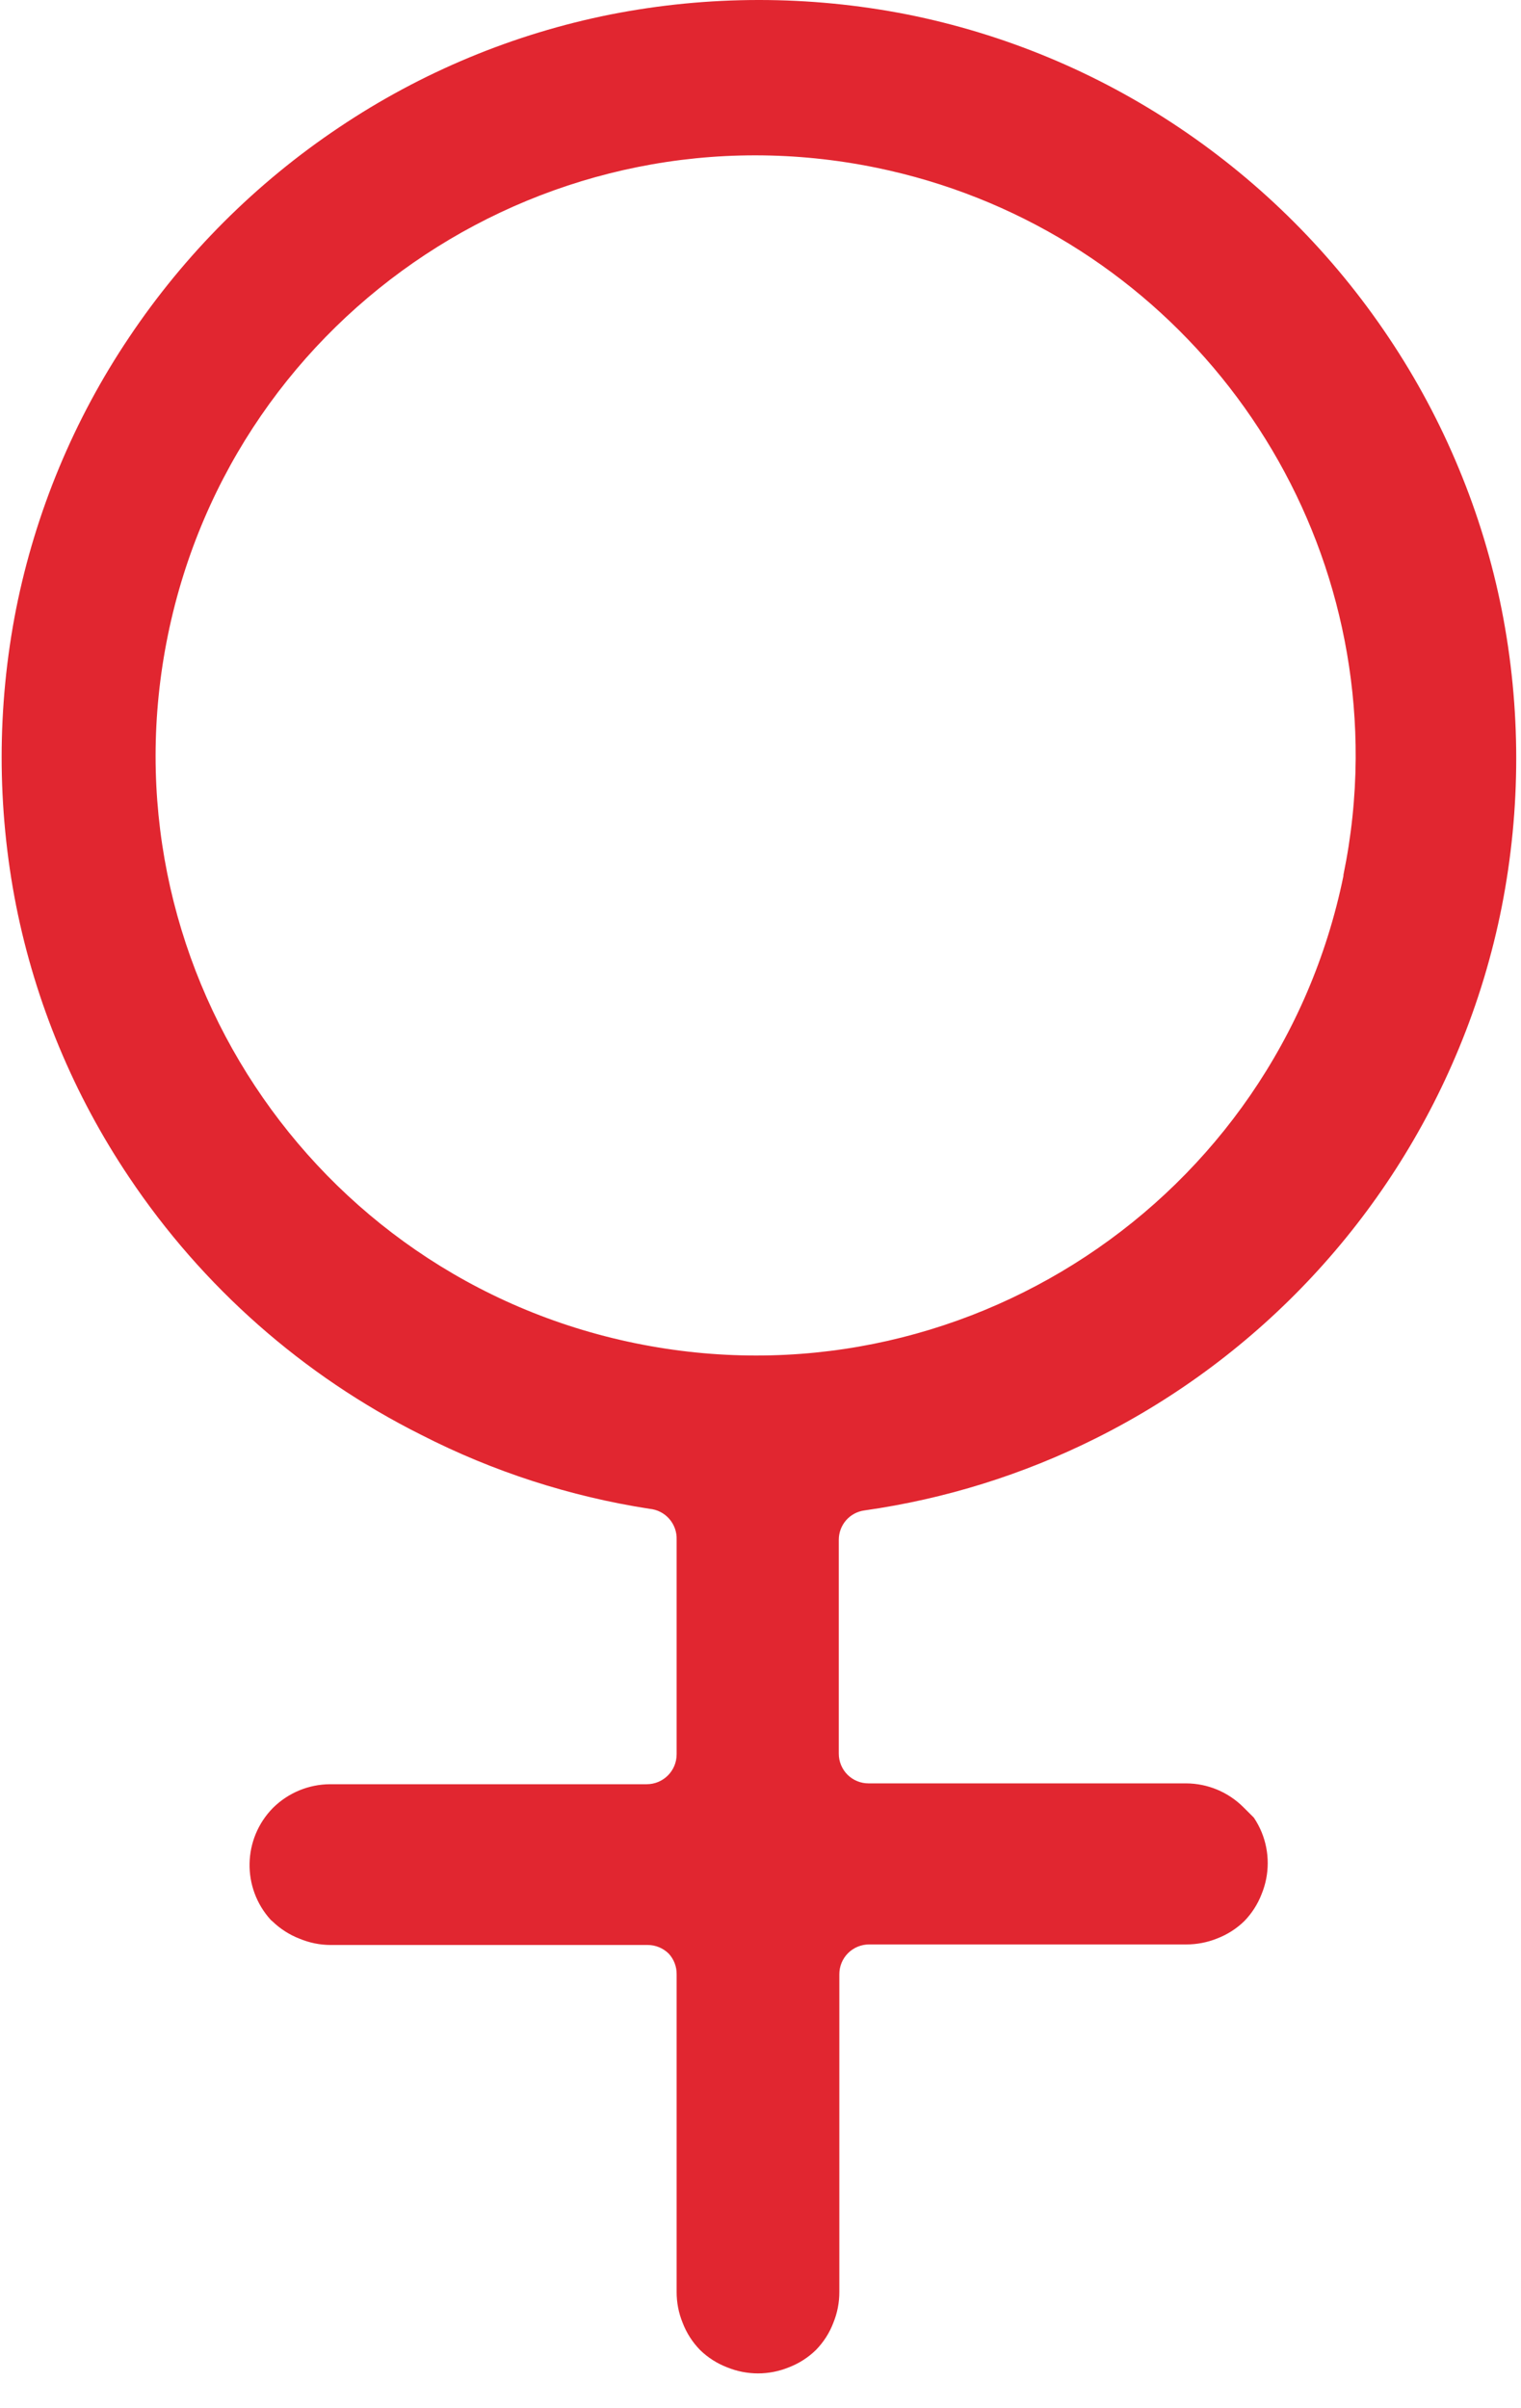 <?xml version="1.0" encoding="UTF-8"?>
<svg width="36px" height="57px" viewBox="0 0 36 57" version="1.1" xmlns="http://www.w3.org/2000/svg" xmlns:xlink="http://www.w3.org/1999/xlink">
    <!-- Generator: Sketch 59.1 (86144) - https://sketch.com -->
    <title>female</title>
    <desc>Created with Sketch.</desc>
    <g id="Dizajn" stroke="none" stroke-width="1" fill="none" fill-rule="evenodd">
        <g id="3.-Euromedik---Usluge" transform="translate(-362, -2597)" fill="#E12630" fill-rule="nonzero">
            <g id="Group" transform="translate(0, 906)">
                <g id="item" transform="translate(200, 1599)">
                    <g id="content" transform="translate(25, 60)">
                        <g id="icon" transform="translate(95, 0)">
                            <g id="female" transform="translate(42, 32)">
                                <path d="M35.545,14.44 C35.318,13.293 34.978,12.171 34.529,11.091 C34.08,10.006 33.525,8.968 32.871,7.992 C31.556,6.024 29.868,4.333 27.902,3.016 C25.956,1.71 23.771,0.801 21.473,0.342 C19.155,-0.114 16.771,-0.114 14.453,0.342 C12.155,0.8 9.97,1.709 8.024,3.016 C6.059,4.331 4.37,6.02 3.055,7.986 C1.748,9.931 0.84,12.116 0.381,14.414 C-0.075,16.732 -0.075,19.116 0.381,21.434 C0.839,23.733 1.748,25.917 3.055,27.863 C4.793,30.461 7.177,32.564 9.972,33.963 C11.668,34.831 13.491,35.421 15.372,35.712 C15.748,35.746 16.03,36.068 16.015,36.445 L16.015,41.523 C16.015,41.914 15.699,42.231 15.308,42.231 L7.812,42.231 C7.306,42.233 6.822,42.434 6.462,42.79 C5.742,43.52 5.719,44.687 6.411,45.445 L6.449,45.477 C6.634,45.656 6.853,45.796 7.092,45.888 C7.323,45.984 7.569,46.035 7.819,46.036 L15.327,46.036 C15.515,46.035 15.696,46.11 15.829,46.242 C15.951,46.375 16.018,46.55 16.015,46.731 L16.015,54.246 C16.014,54.497 16.062,54.746 16.157,54.978 C16.249,55.219 16.389,55.437 16.568,55.621 C16.752,55.801 16.971,55.941 17.211,56.033 C17.679,56.224 18.203,56.224 18.67,56.033 C18.91,55.941 19.129,55.801 19.313,55.621 C19.492,55.437 19.633,55.219 19.724,54.978 C19.819,54.746 19.867,54.497 19.866,54.246 L19.866,46.731 C19.865,46.543 19.939,46.362 20.072,46.229 C20.205,46.097 20.385,46.023 20.573,46.023 L28.075,46.023 C28.326,46.024 28.575,45.976 28.808,45.882 C29.048,45.79 29.267,45.65 29.451,45.471 C29.63,45.287 29.77,45.068 29.862,44.828 C30.053,44.36 30.053,43.836 29.862,43.368 C29.812,43.247 29.75,43.13 29.676,43.021 L29.425,42.771 C29.066,42.414 28.581,42.213 28.075,42.211 L20.56,42.211 C20.372,42.212 20.192,42.138 20.059,42.006 C19.926,41.872 19.852,41.692 19.853,41.504 L19.853,36.773 L19.853,36.445 C19.853,36.275 19.915,36.11 20.027,35.982 C20.138,35.856 20.291,35.774 20.457,35.751 C22.366,35.481 24.218,34.903 25.941,34.041 C29.822,32.101 32.872,28.825 34.529,24.816 C34.978,23.733 35.318,22.609 35.545,21.46 C36.001,19.142 36.001,16.758 35.545,14.44 Z M31.797,20.708 L31.797,20.733 C30.222,28.416 22.716,33.367 15.033,31.792 C7.35,30.217 2.399,22.711 3.975,15.028 C5.55,7.345 13.056,2.394 20.739,3.969 C27.372,5.33 32.123,11.185 32.087,17.956 C32.081,18.881 31.984,19.802 31.797,20.708 Z" id="Shape"></path>
                            </g>
                        </g>
                    </g>
                </g>
            </g>
        </g>
    </g>
</svg>